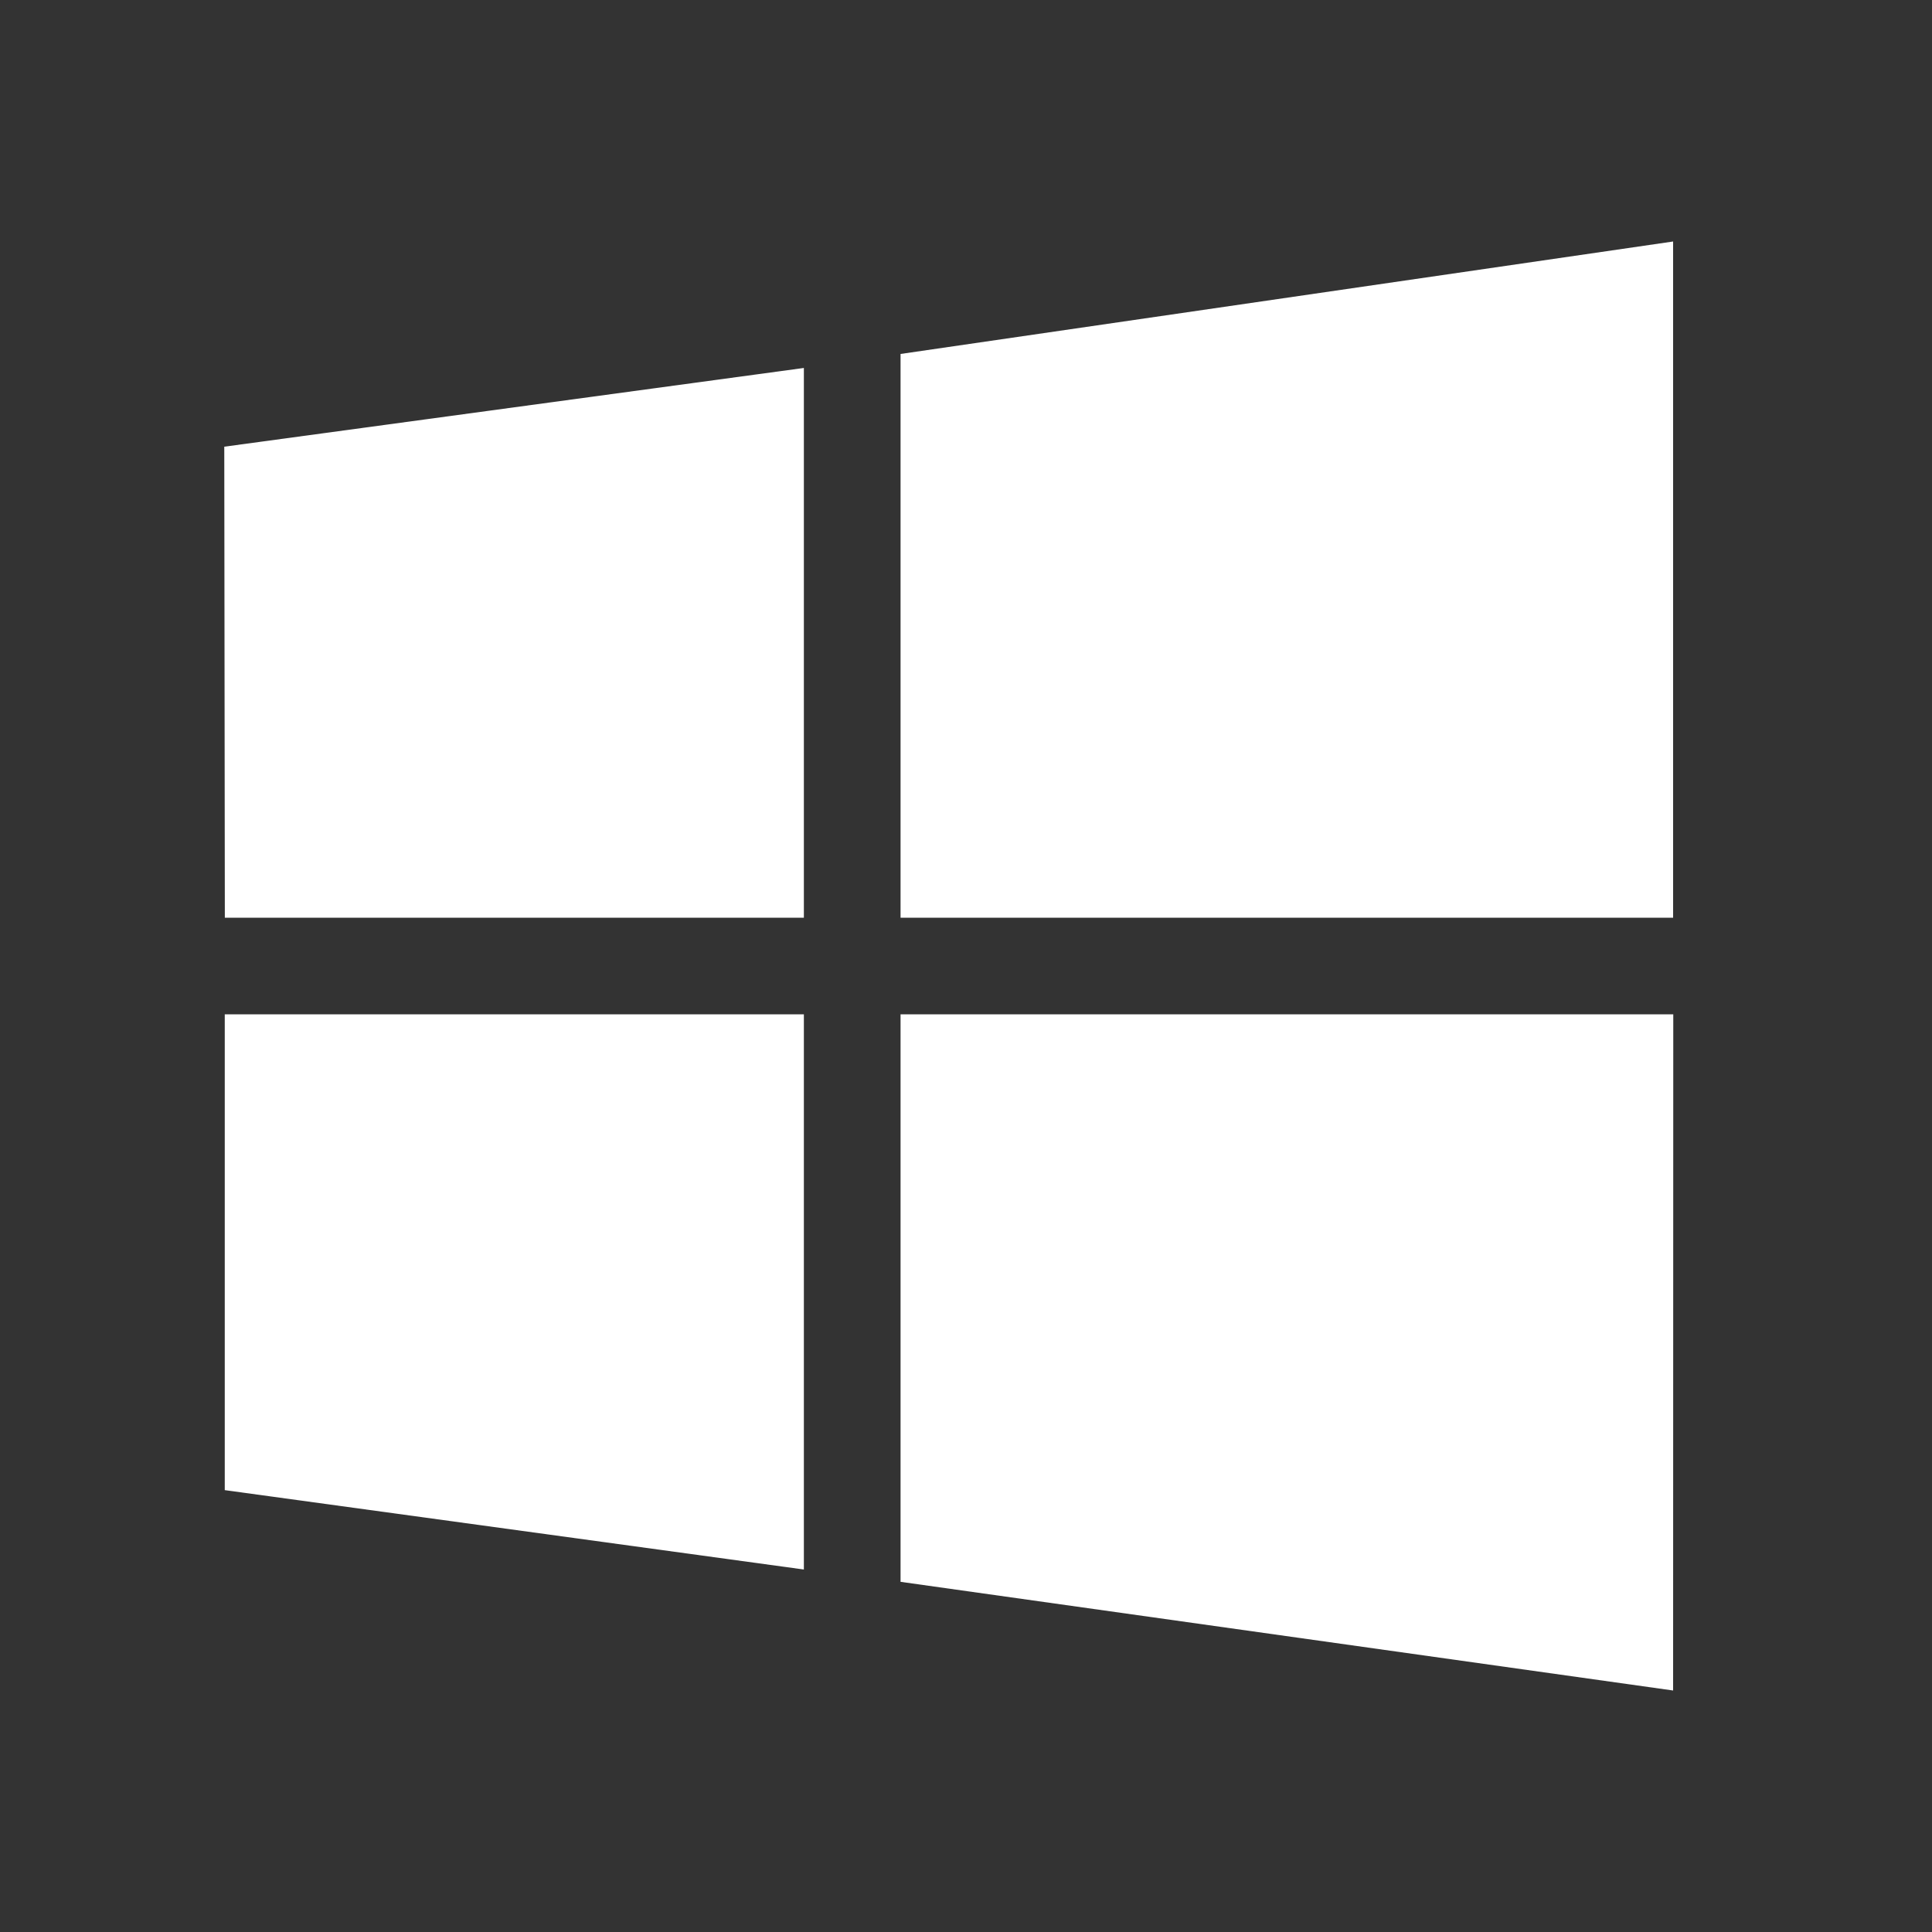 <svg width="24" height="24" viewBox="0 0 24 24" fill="none" xmlns="http://www.w3.org/2000/svg">
<rect x="0" y="0" width="24" height="24" fill="#333333" stroke="none"/>
<path d="M2.793 11.4L2.786 5.549L9.986 4.571V11.4H2.793ZM11.187 4.397L20.784 3V11.4H11.187V4.397ZM20.786 12.6L20.784 21L11.187 19.65V12.6H20.786ZM9.986 19.497L2.792 18.511L2.792 12.6H9.986V19.497Z" fill="white"/>
</svg>
